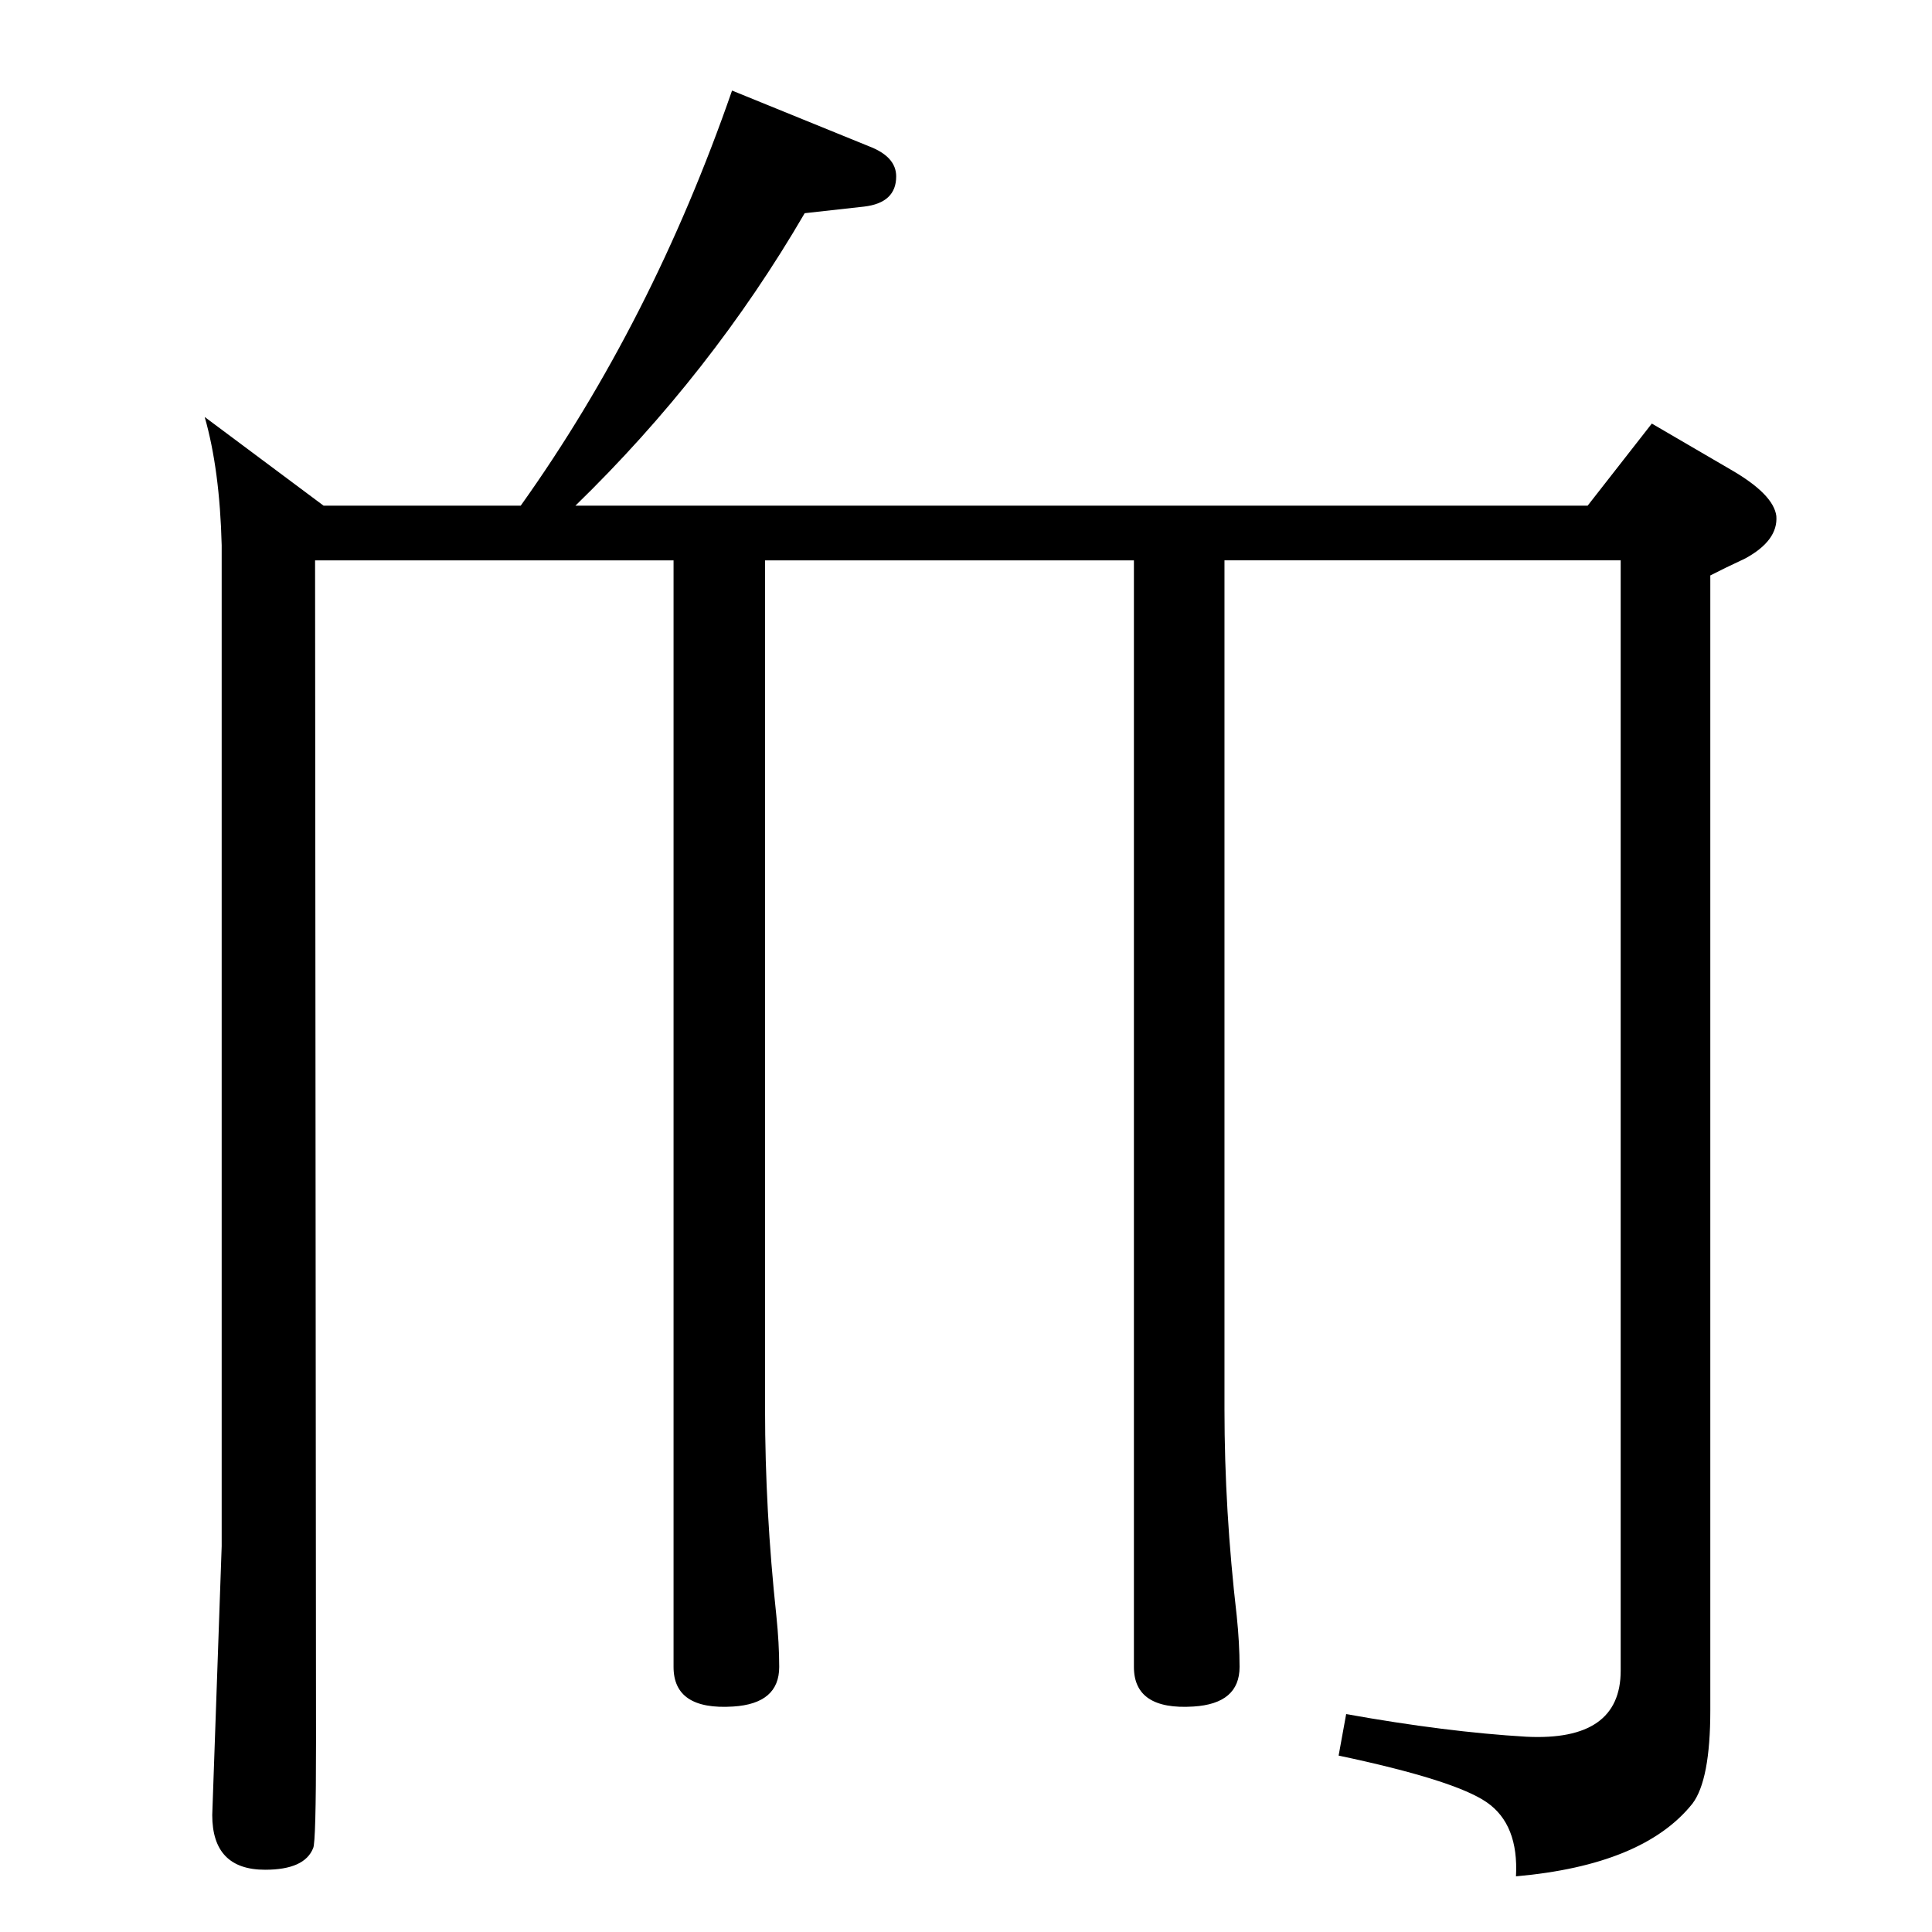 <?xml version="1.0" standalone="no"?>
<!DOCTYPE svg PUBLIC "-//W3C//DTD SVG 1.1//EN" "http://www.w3.org/Graphics/SVG/1.1/DTD/svg11.dtd" >
<svg xmlns="http://www.w3.org/2000/svg" xmlns:xlink="http://www.w3.org/1999/xlink" version="1.1" viewBox="0 0 2048 2048">
  <g transform="matrix(1 0 0 -1 0 2048)">
   <path fill="currentColor"
d="M552 1512q139 195 224 440l145 -59q29 -11 29 -32q0 -28 -34 -32l-63 -7q-99 -170 -243 -310h1073l68 87l84 -49q45 -26 48 -49q2 -26 -33 -45q-2 -1 -21 -10l-16 -8v-1203q0 -74 -19 -99q-52 -65 -187 -77q3 55 -31 78.5t-157 49.5l8 44q106 -19 191 -24q100 -5 100 70
v1177h-420v-900q0 -107 13 -219q3 -29 3 -54q0 -39 -49 -42q-63 -4 -63 42v1173h-391v-900q0 -107 12 -219q3 -29 3 -54q0 -39 -49 -42q-63 -4 -63 42v1173h-380l1 -1252q0 -107 -3 -113q-9 -23 -51 -23q-56 0 -56 58l10 285v1061q-2 80 -18 136l126 -94h209z" />
  </g>

</svg>

